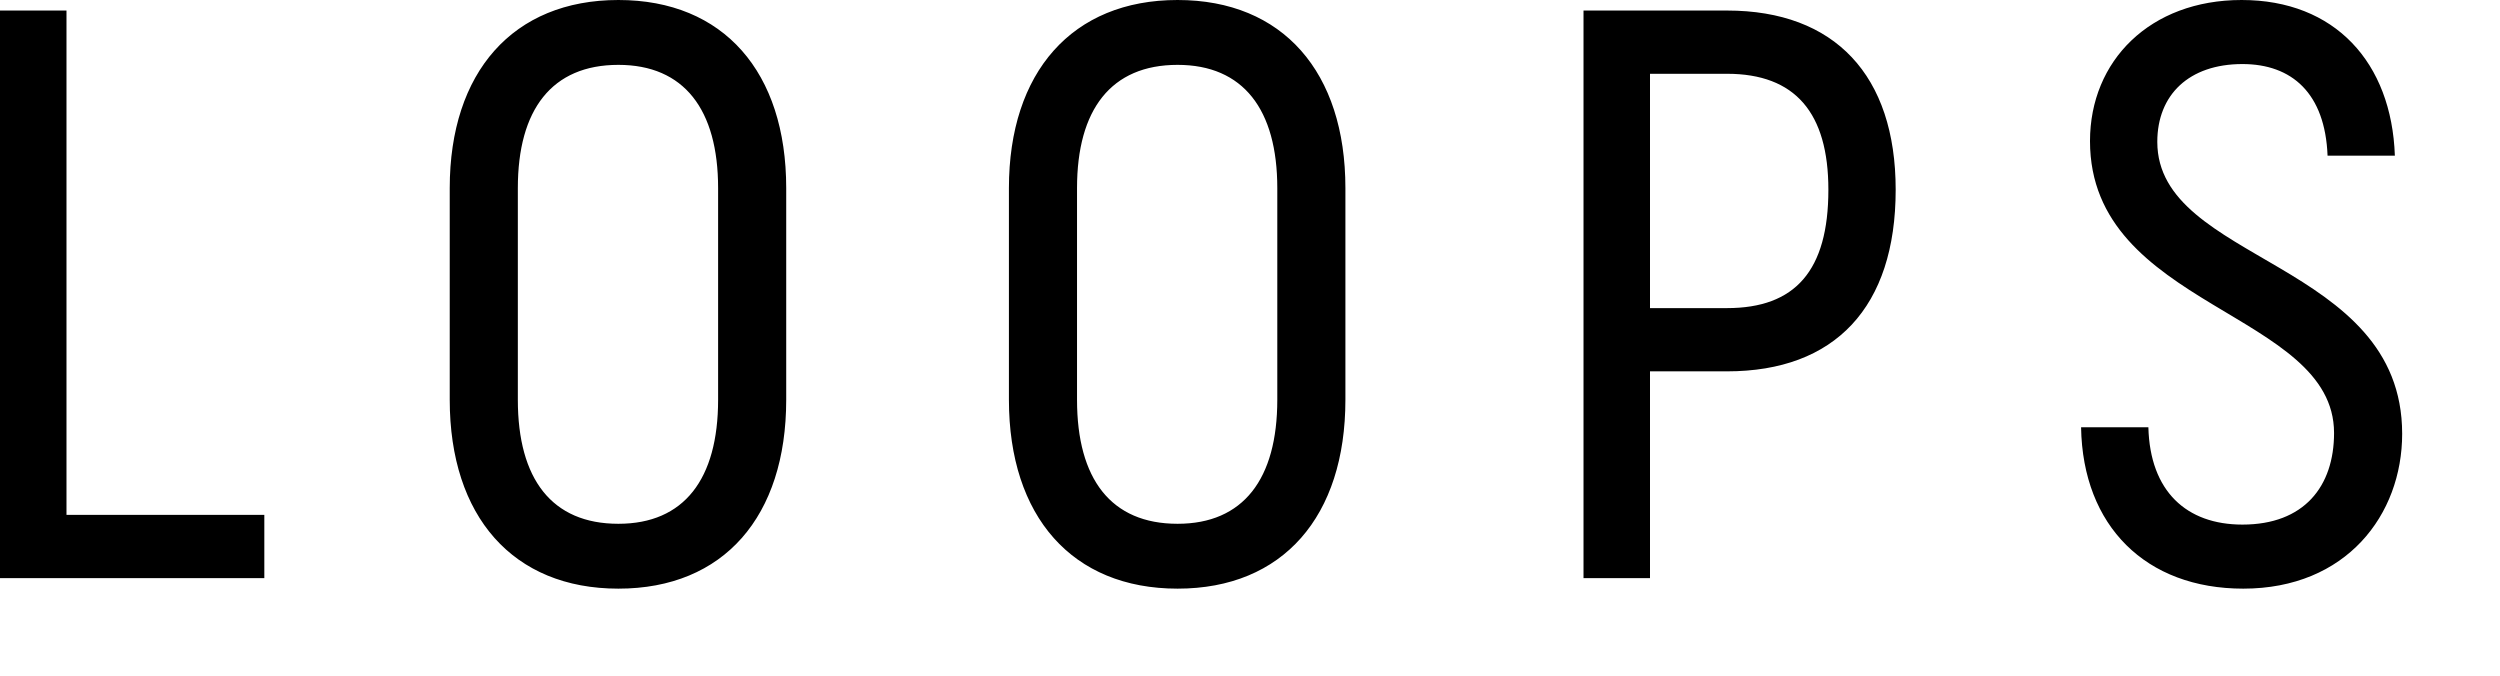 <svg width="37" height="10" viewBox="0 0 37 10" version="1.1" xmlns="http://www.w3.org/2000/svg" xmlns:xlink="http://www.w3.org/1999/xlink">
<title>LOOPS</title>
<desc>Created using Figma</desc>
<g>
<g>
<path id="path0_fill" fill-rule="evenodd" d="M 0.984 7.62L 0.984 0.156L 0 0.156L 0 8.556L 3.912 8.556L 3.912 7.62L 0.984 7.62ZM 9.152 8.712C 7.592 8.712 6.656 7.644 6.656 5.916L 6.656 2.784C 6.656 1.068 7.592 0 9.152 0C 10.712 0 11.636 1.068 11.636 2.784L 11.636 5.916C 11.636 7.644 10.712 8.712 9.152 8.712ZM 9.152 7.752C 10.124 7.752 10.628 7.092 10.628 5.916L 10.628 2.784C 10.628 1.62 10.124 0.96 9.152 0.96C 8.168 0.96 7.664 1.62 7.664 2.784L 7.664 5.916C 7.664 7.092 8.168 7.752 9.152 7.752ZM 17.428 8.712C 15.868 8.712 14.932 7.644 14.932 5.916L 14.932 2.784C 14.932 1.068 15.868 0 17.428 0C 18.988 0 19.912 1.068 19.912 2.784L 19.912 5.916C 19.912 7.644 18.988 8.712 17.428 8.712ZM 17.428 7.752C 18.4 7.752 18.904 7.092 18.904 5.916L 18.904 2.784C 18.904 1.62 18.4 0.96 17.428 0.96C 16.444 0.96 15.94 1.62 15.94 2.784L 15.94 5.916C 15.94 7.092 16.444 7.752 17.428 7.752ZM 25.56 0.156C 27.156 0.156 28.056 1.116 28.056 2.808C 28.056 4.548 27.156 5.496 25.56 5.496L 24.42 5.496L 24.42 8.556L 23.436 8.556L 23.436 0.156L 25.56 0.156ZM 25.56 4.56C 26.568 4.56 27.06 4.008 27.06 2.808C 27.06 1.668 26.568 1.092 25.56 1.092L 24.42 1.092L 24.42 4.56L 25.56 4.56ZM 33.2 8.712C 34.724 8.712 35.552 7.62 35.552 6.42C 35.552 3.852 31.928 3.888 31.928 2.1C 31.928 1.404 32.396 0.948 33.188 0.948C 33.92 0.948 34.412 1.38 34.448 2.304L 35.444 2.304C 35.396 0.924 34.556 0 33.176 0C 31.82 0 30.932 0.9 30.932 2.088C 30.932 4.56 34.544 4.608 34.544 6.408C 34.544 7.2 34.1 7.764 33.188 7.764C 32.36 7.764 31.82 7.272 31.796 6.324L 30.8 6.324C 30.824 7.788 31.76 8.712 33.2 8.712Z"/>
</g>
</g>

</svg>
